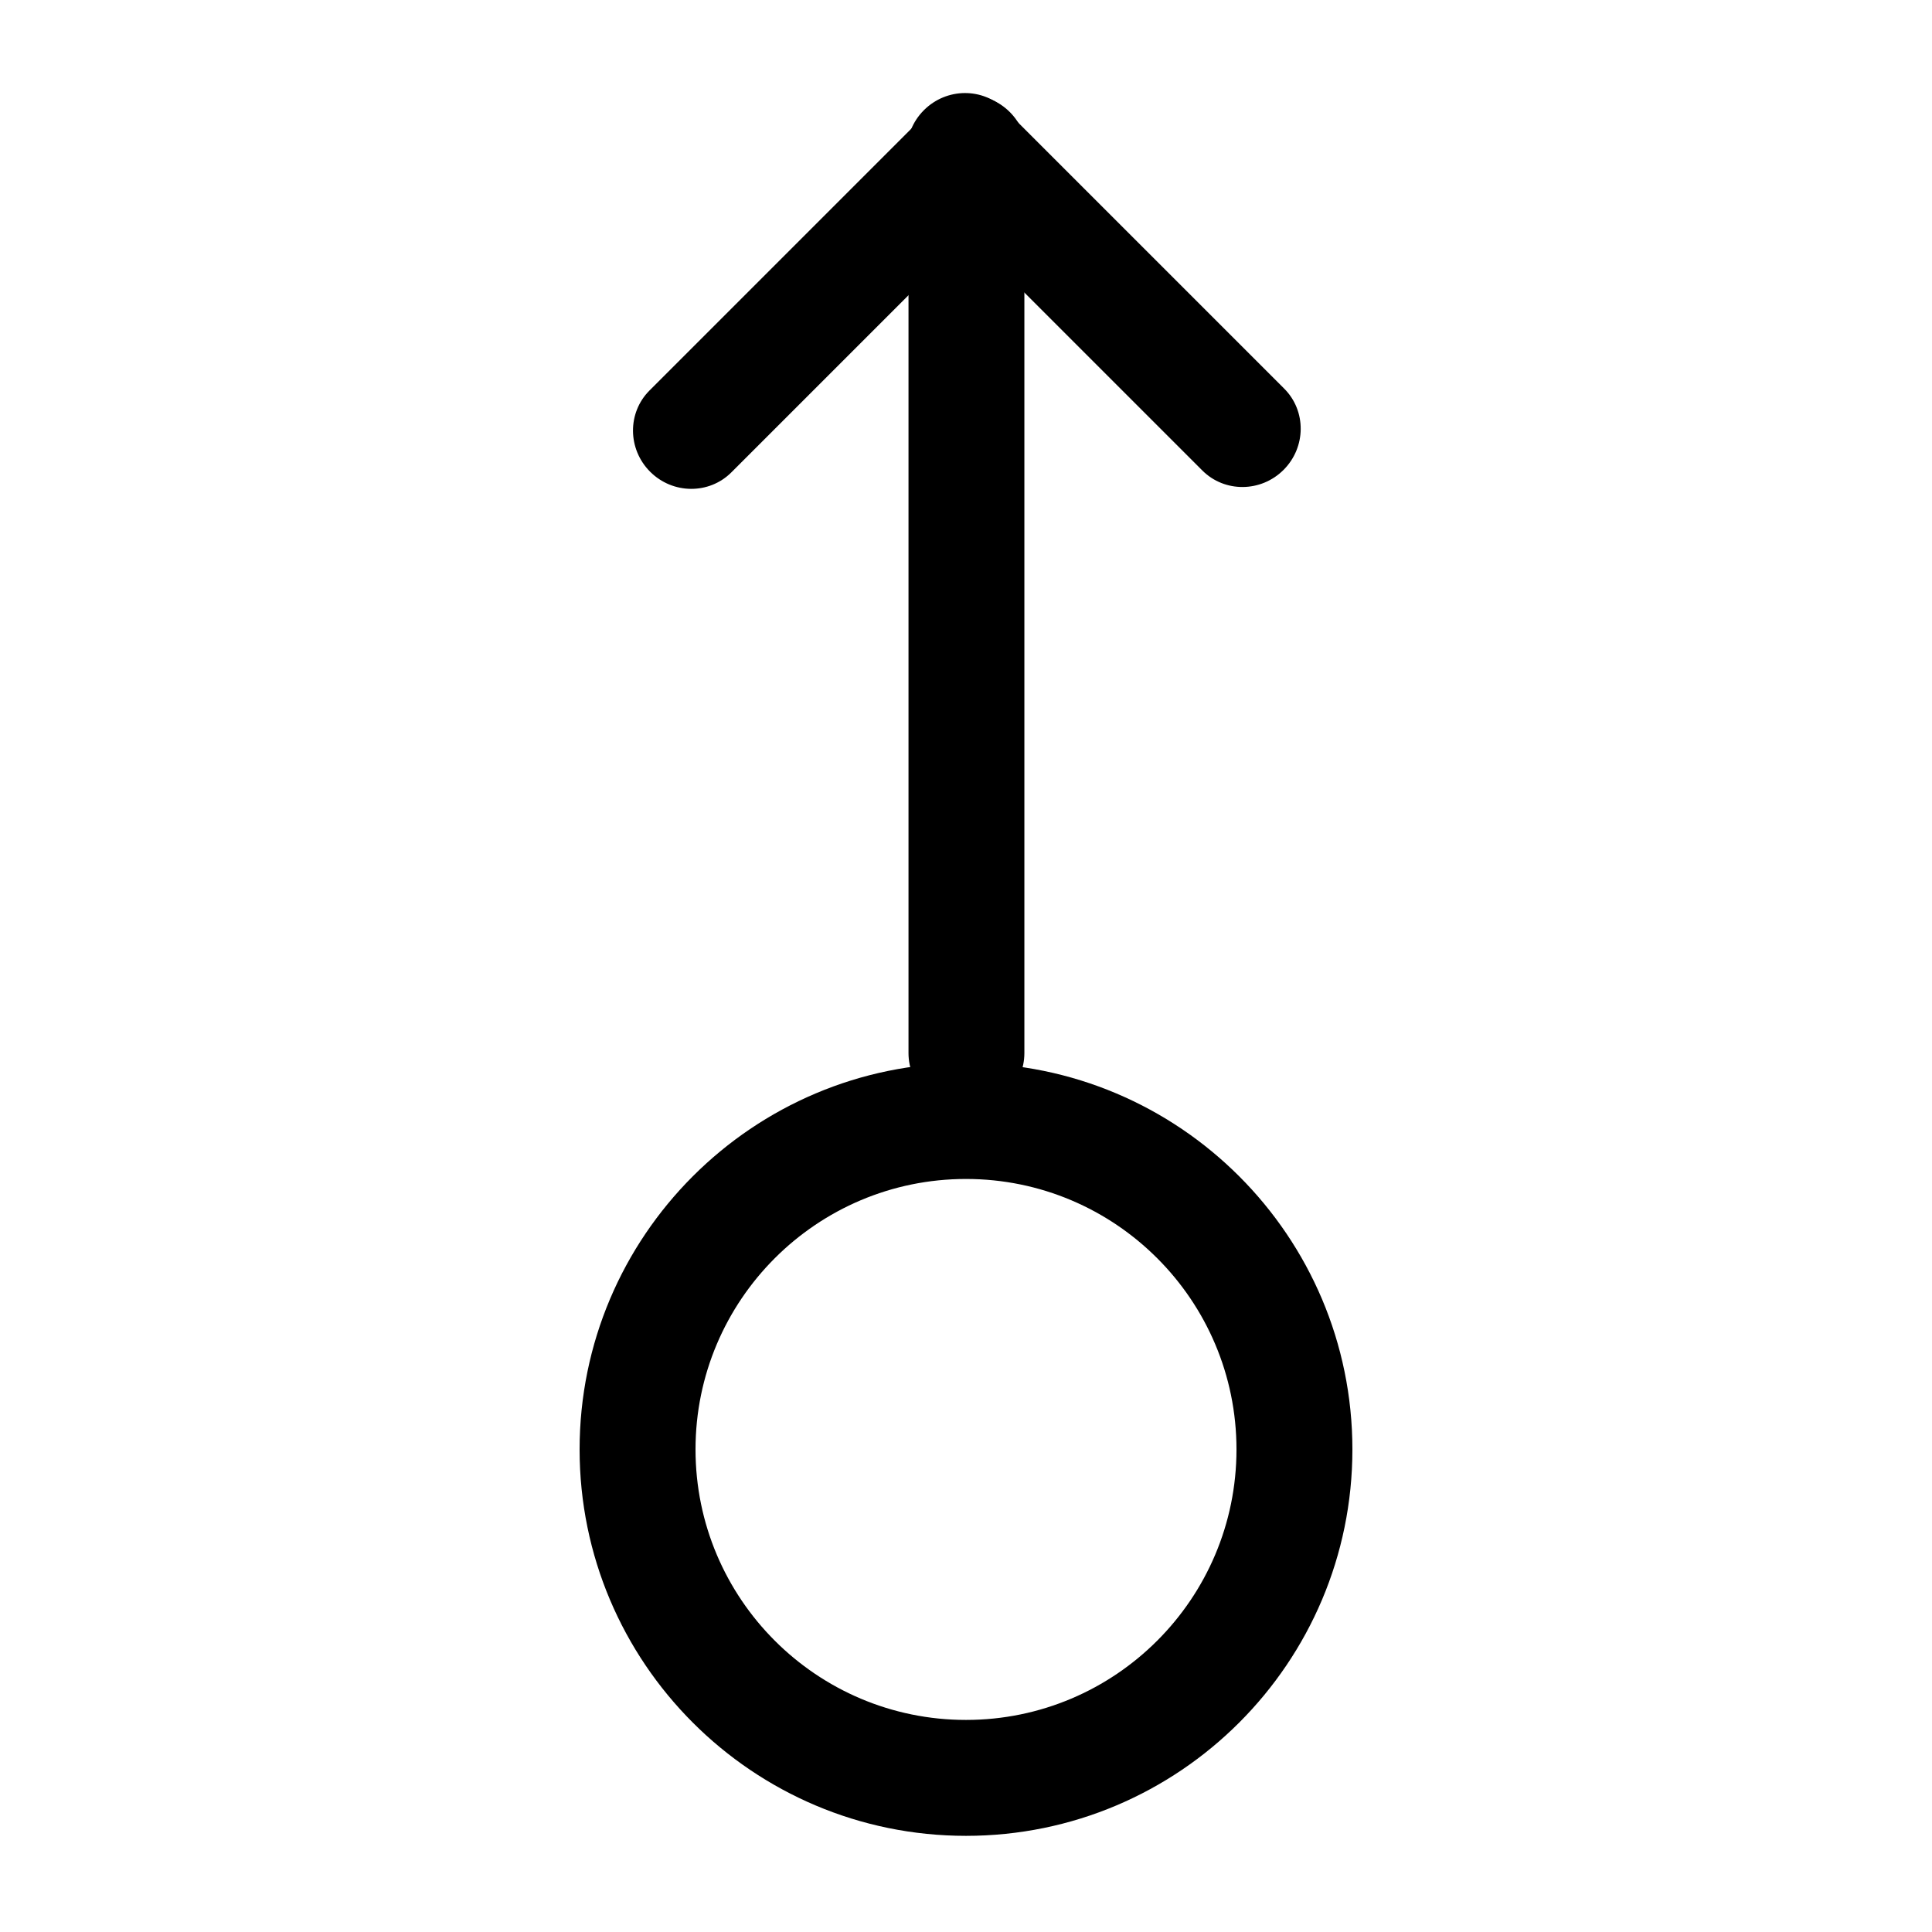 <?xml version="1.0" encoding="UTF-8" standalone="no"?>
<!DOCTYPE svg PUBLIC "-//W3C//DTD SVG 1.1//EN" "http://www.w3.org/Graphics/SVG/1.1/DTD/svg11.dtd">
<svg width="100%" height="100%" viewBox="0 0 24 24" version="1.1" xmlns="http://www.w3.org/2000/svg" xmlns:xlink="http://www.w3.org/1999/xlink" xml:space="preserve" xmlns:serif="http://www.serif.com/" style="fill-rule:evenodd;clip-rule:evenodd;stroke-linejoin:round;stroke-miterlimit:2;">
    <g transform="matrix(5.86948e-18,0.065,-0.092,4.46717e-18,24.54,-2.919)">
        <path d="M257.171,136.245C257.171,131.928 252.237,128.422 246.161,128.422L73.918,128.422C67.841,128.422 62.907,131.928 62.907,136.245C62.907,140.563 67.841,144.068 73.918,144.068L246.161,144.068C252.237,144.068 257.171,140.563 257.171,136.245Z"/>
    </g>
    <g transform="matrix(0.023,0.023,-0.065,0.065,18.886,-8.934)">
        <path d="M257.171,136.245C257.171,131.928 247.42,128.422 235.409,128.422L84.67,128.422C72.659,128.422 62.907,131.928 62.907,136.245C62.907,140.563 72.659,144.068 84.67,144.068L235.409,144.068C247.42,144.068 257.171,140.563 257.171,136.245Z"/>
    </g>
    <g transform="matrix(-0.023,0.023,-0.065,-0.065,22.847,8.801)">
        <path d="M257.171,136.245C257.171,131.928 247.416,128.422 235.402,128.422L84.677,128.422C72.662,128.422 62.907,131.928 62.907,136.245C62.907,140.563 72.662,144.068 84.677,144.068L235.402,144.068C247.416,144.068 257.171,140.563 257.171,136.245Z"/>
    </g>
    <g transform="matrix(-0.048,-5.8783e-18,5.8783e-18,-0.048,24,24)">
        <path d="M250,24.884C305.192,24.884 350,69.692 350,124.884C350,180.075 305.192,224.884 250,224.884C194.808,224.884 150,180.075 150,124.884C150,69.692 194.808,24.884 250,24.884ZM250,54.884C288.634,54.884 320,86.25 320,124.884C320,163.518 288.634,194.884 250,194.884C211.366,194.884 180,163.518 180,124.884C180,86.25 211.366,54.884 250,54.884Z"/>
    </g>
</svg>
